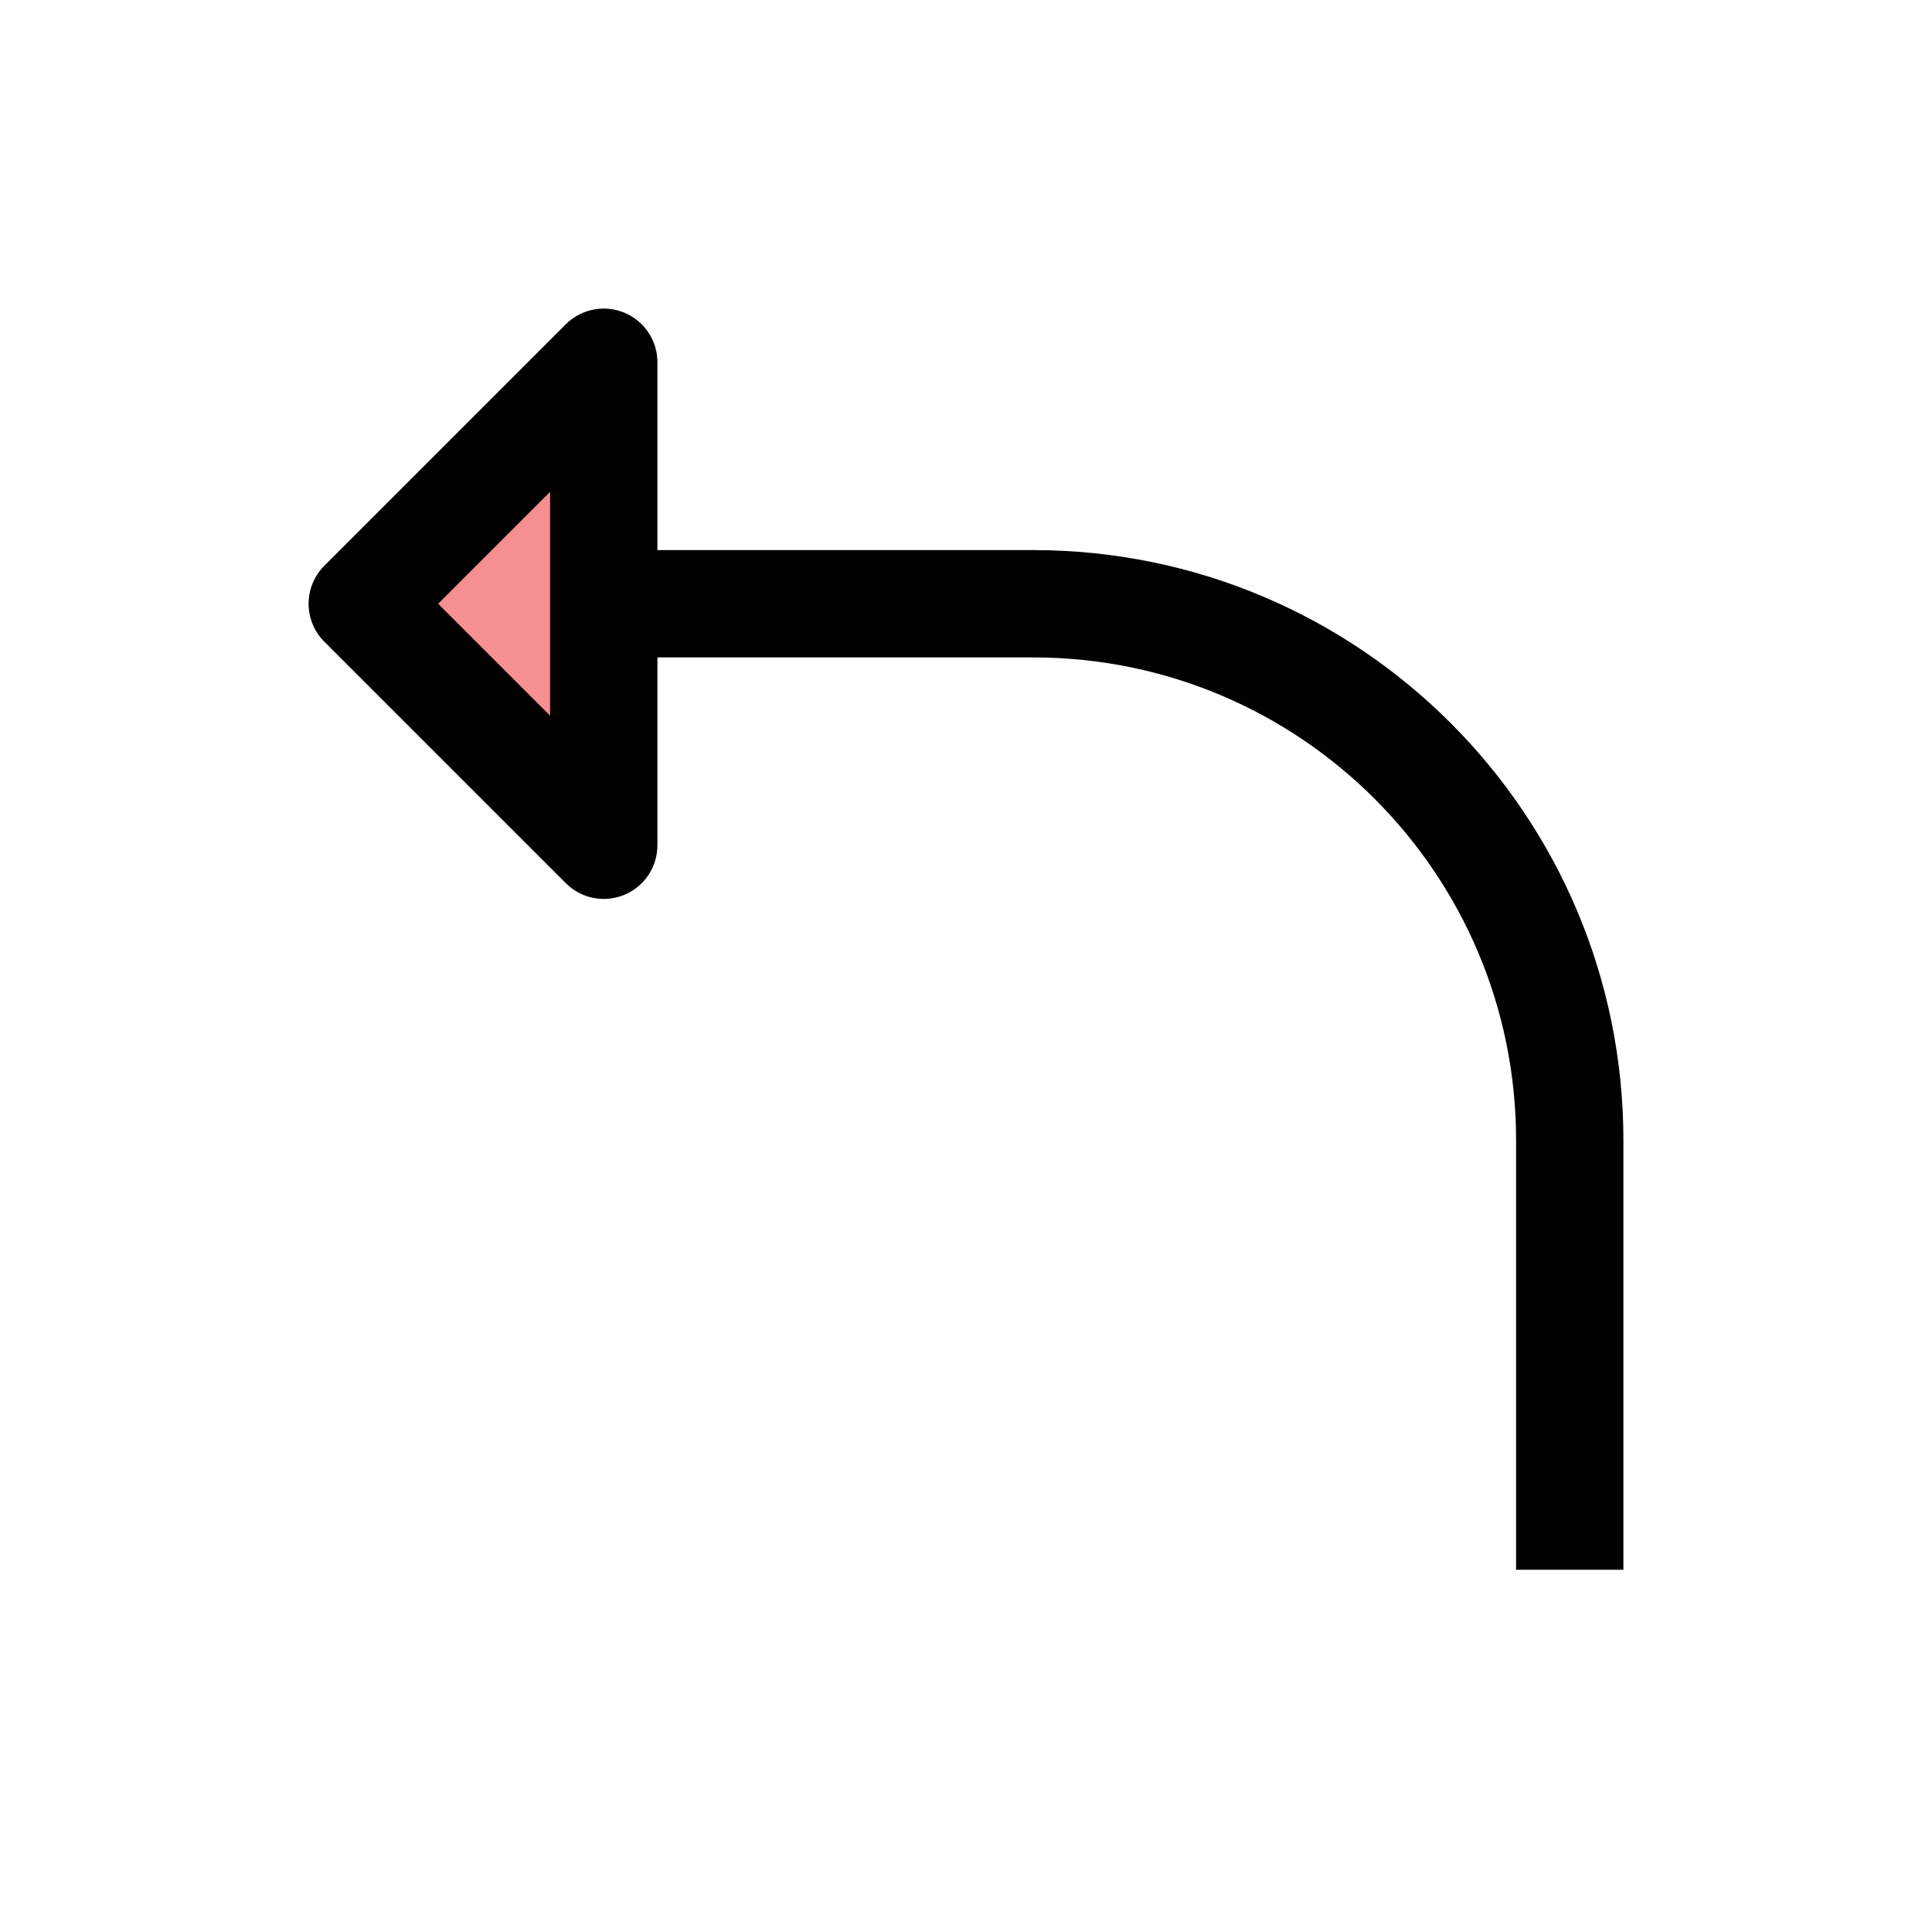 <?xml version="1.0" encoding="UTF-8"?>
<svg id="arrow-headed-corner-left-" xmlns="http://www.w3.org/2000/svg" viewBox="0 0 72 72">
  <polygon points="22.5 13.5 13.5 22.5 22.5 31.5 22.5 13.5" style="fill: #ed2024; opacity: .5;"/>
  <polygon points="22.5 13.5 13.5 22.5 22.5 31.5 22.5 13.5" style="fill: none; stroke: #010101; stroke-linejoin: round; stroke-width: 4px;"/>
  <path d="M22.5,22.5h16c11.05,0,20,8.95,20,20v16" style="fill: none; stroke: #010101; stroke-linejoin: round; stroke-width: 4px;"/>
</svg>